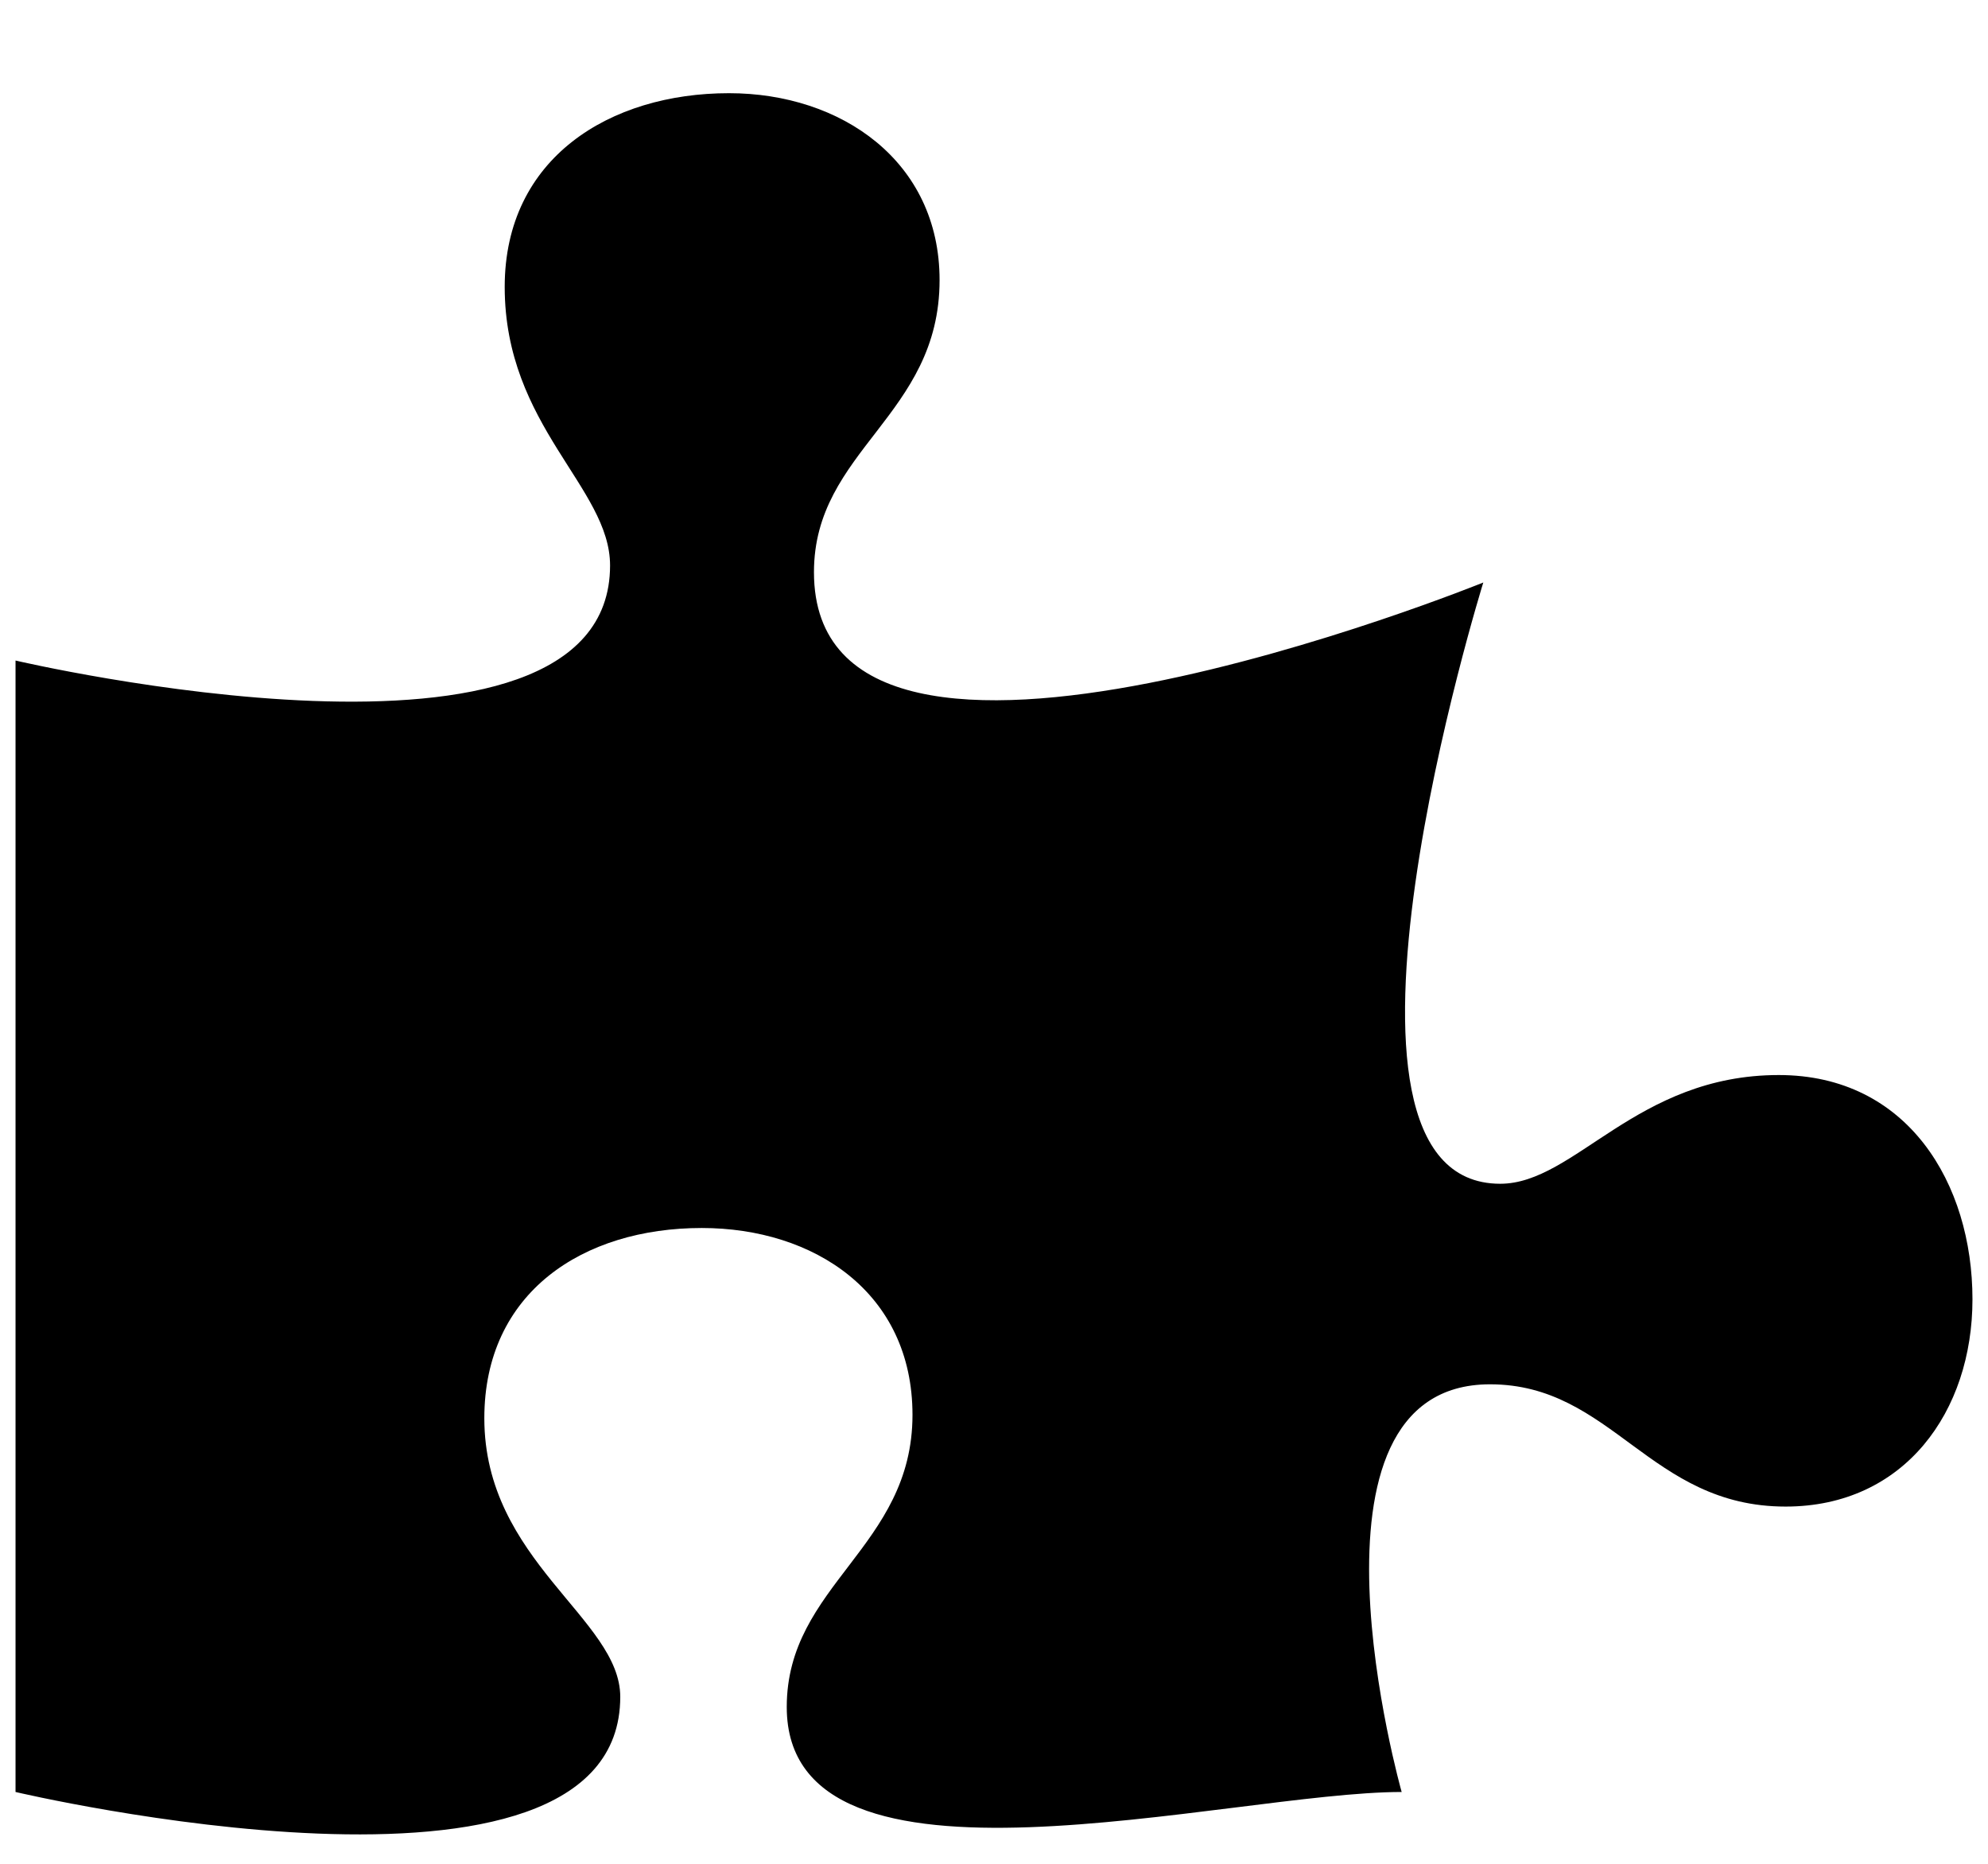 <svg width="16" height="15" viewBox="0 0 16 15" fill="none" xmlns="http://www.w3.org/2000/svg">
<path d="M14.316 8.652C13.168 8.652 12.676 9.527 12.074 9.527C10.434 9.527 11.938 4.688 11.938 4.688C11.938 4.688 6.551 6.875 6.551 4.605C6.551 3.621 7.562 3.348 7.562 2.254C7.562 1.297 6.77 0.75 5.867 0.75C4.91 0.75 4.062 1.27 4.062 2.309C4.062 3.43 4.91 3.922 4.91 4.551C4.91 6.438 0.125 5.316 0.125 5.316V14.422C0.125 14.422 4.992 15.57 4.992 13.656C4.992 13.027 3.898 12.562 3.898 11.414C3.898 10.402 4.691 9.883 5.648 9.883C6.551 9.883 7.344 10.402 7.344 11.387C7.344 12.453 6.332 12.754 6.332 13.738C6.332 15.406 9.887 14.422 11.281 14.422C11.281 14.422 10.352 11.141 11.992 11.141C12.977 11.141 13.277 12.125 14.371 12.125C15.328 12.125 15.875 11.359 15.875 10.457C15.875 9.527 15.355 8.652 14.316 8.652Z" fill="black"/>
</svg>
